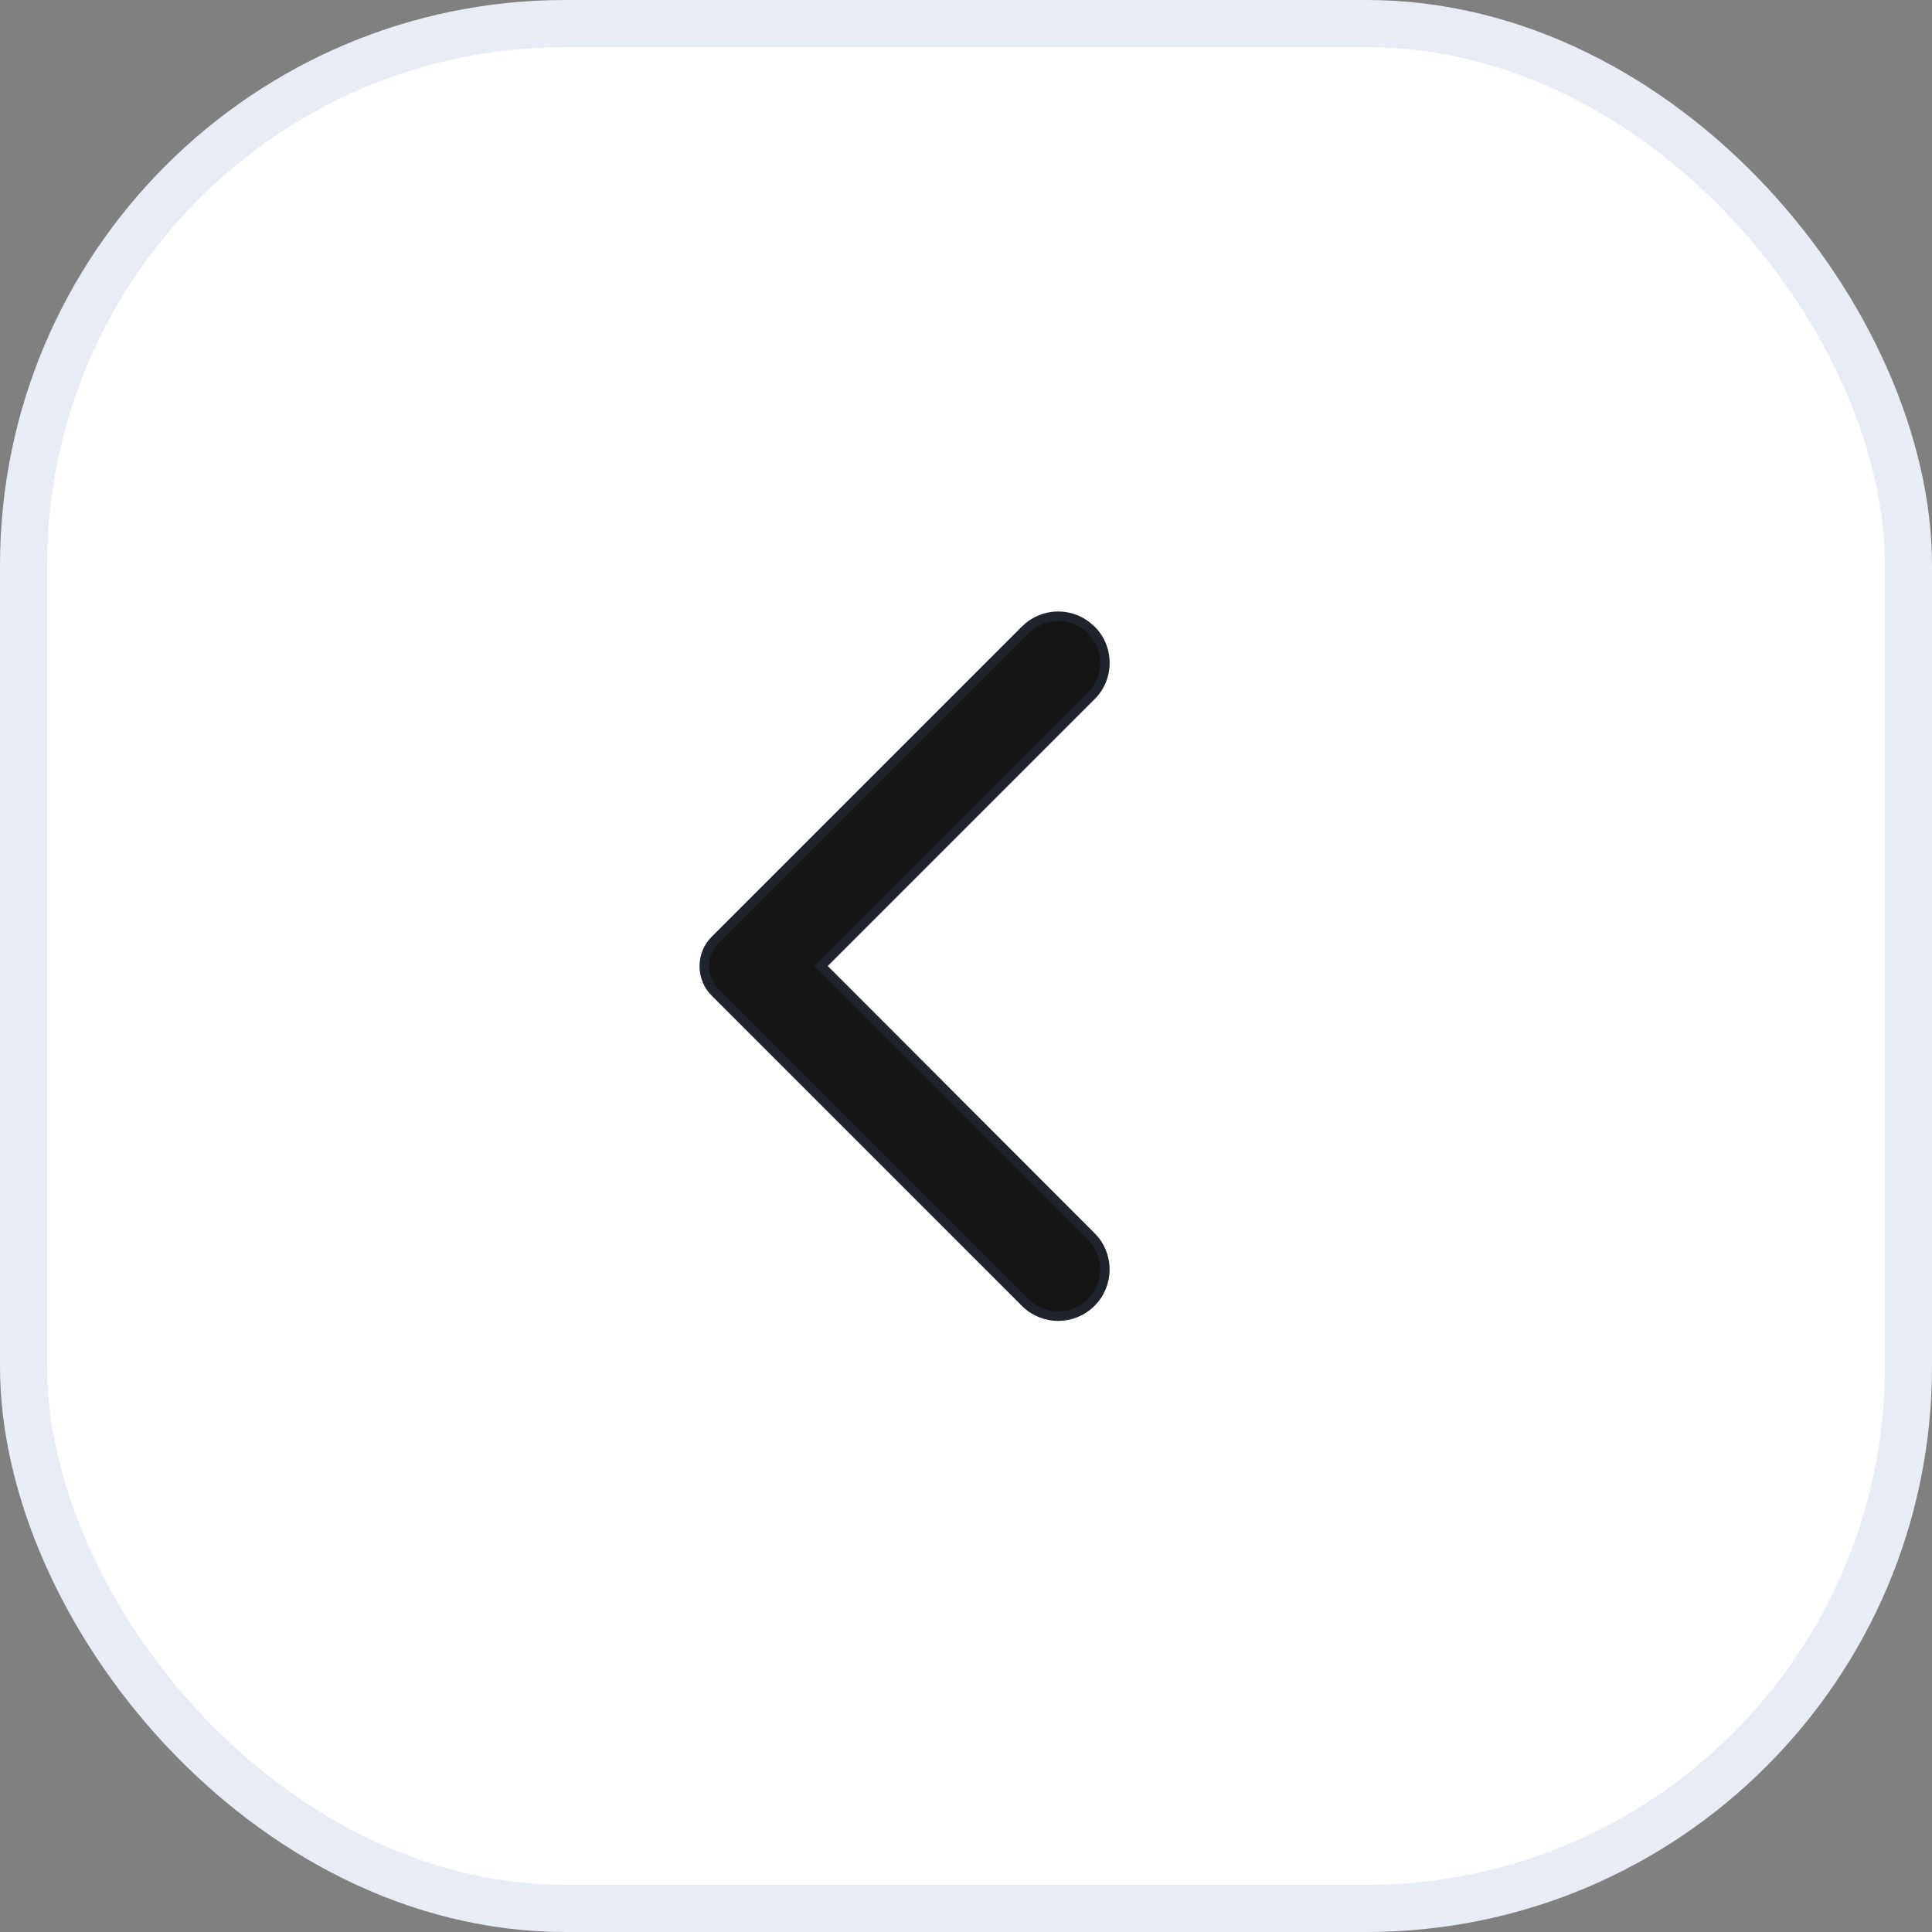 <svg width="41" height="41" viewBox="0 0 41 41" fill="none" xmlns="http://www.w3.org/2000/svg">
<rect x="0" y="0" width="41" height="41" fill="#808080" stroke="none"/>
<rect x="0.5" y="0.5" width="40" height="40" rx="11.5" fill="white" stroke="#E8ECF4"/>
<path d="M23.157 13.367C23.065 13.275 22.956 13.202 22.835 13.152C22.715 13.102 22.586 13.076 22.456 13.076C22.326 13.076 22.197 13.102 22.077 13.152C21.957 13.202 21.848 13.275 21.756 13.367L15.177 19.946C15.103 20.019 15.045 20.106 15.005 20.202C14.966 20.297 14.945 20.4 14.945 20.504C14.945 20.608 14.966 20.71 15.005 20.806C15.045 20.902 15.103 20.989 15.177 21.062L21.756 27.641C22.143 28.029 22.769 28.029 23.157 27.641C23.545 27.253 23.545 26.627 23.157 26.239L17.425 20.5L23.165 14.76C23.545 14.38 23.545 13.747 23.157 13.367Z" fill="#161616" stroke="#1E232C" stroke-width="0.2"/>
</svg>
